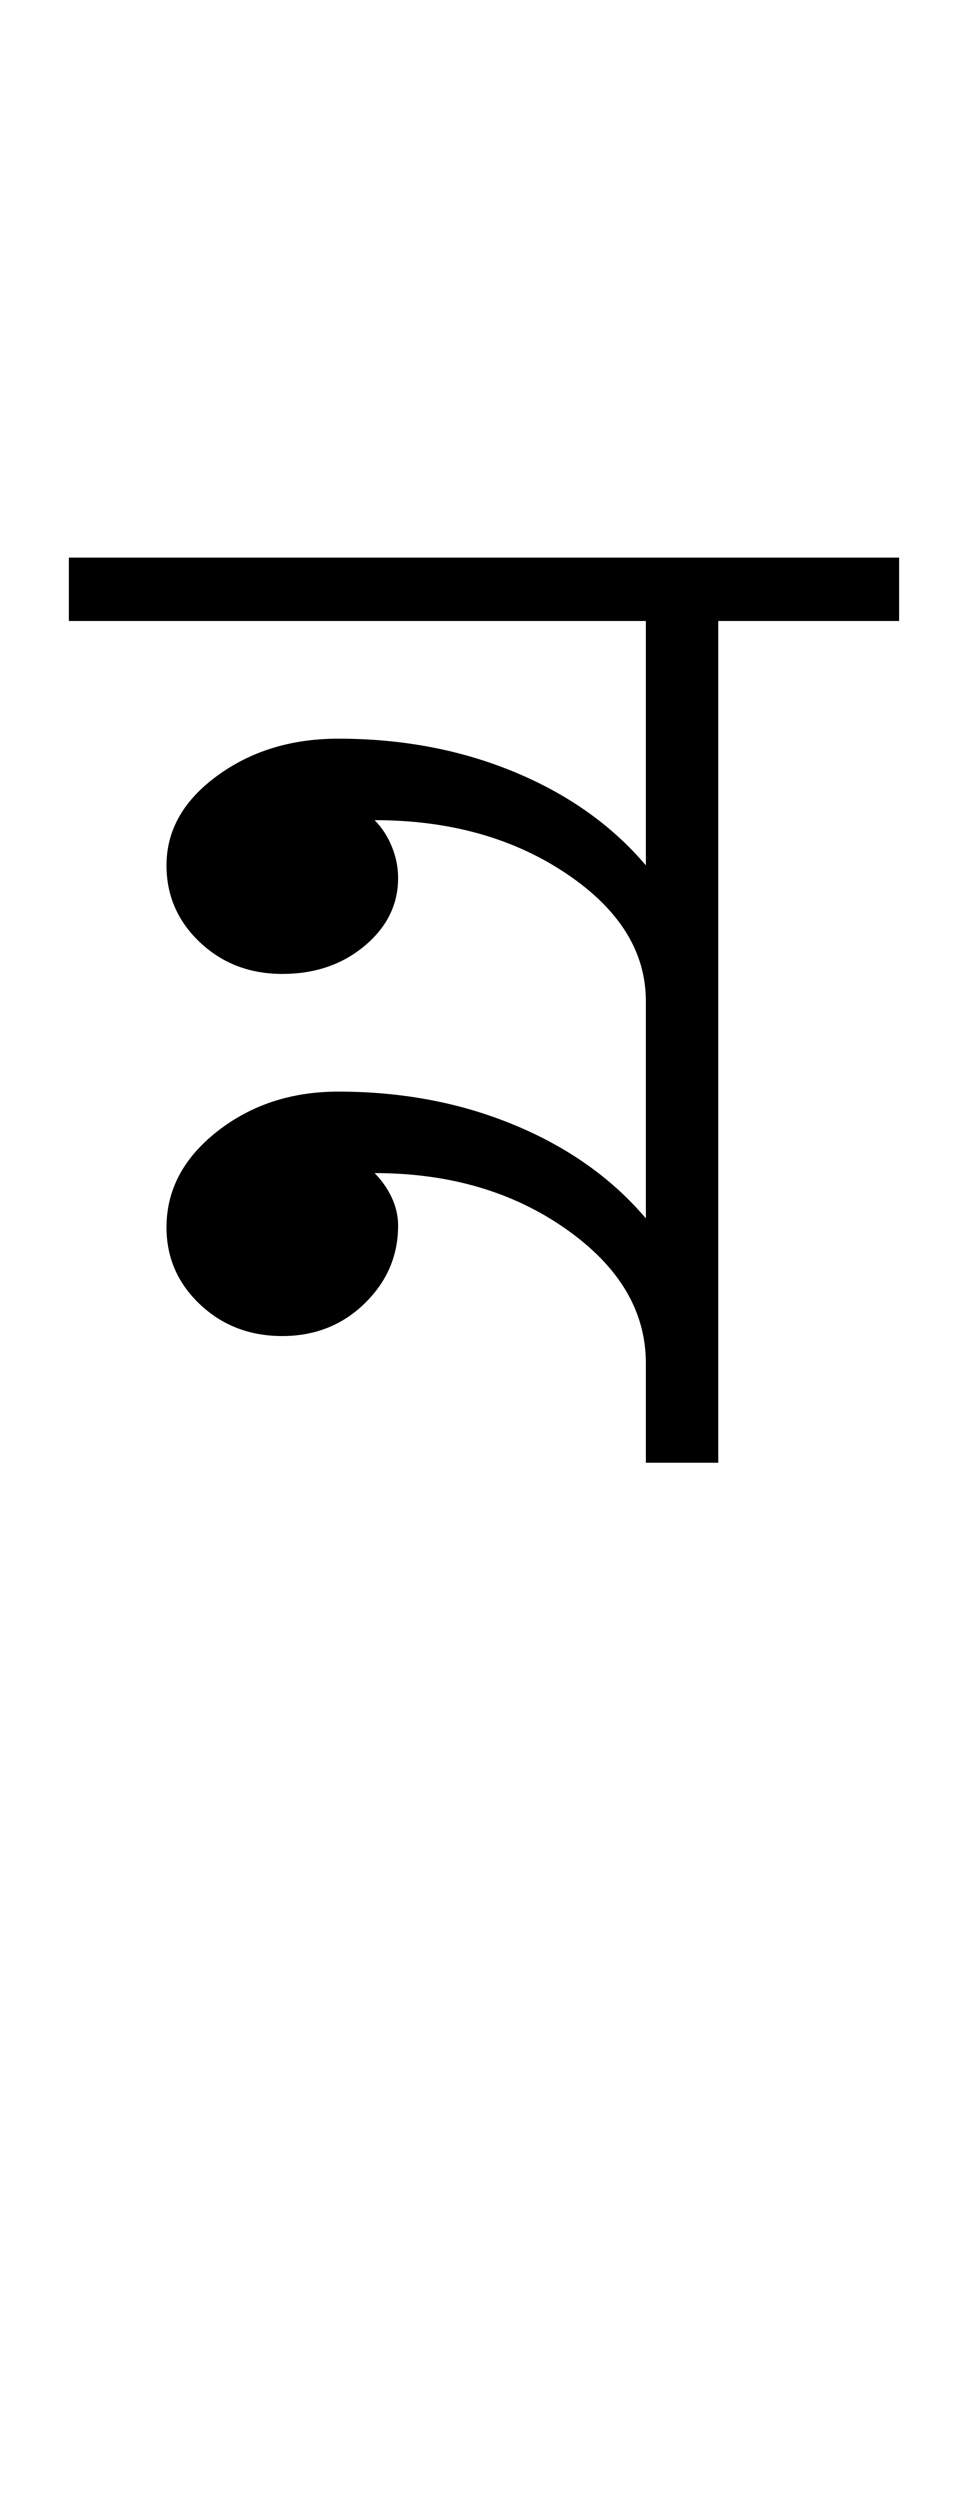 <?xml version="1.0" encoding="UTF-8"?>
<svg xmlns="http://www.w3.org/2000/svg" xmlns:xlink="http://www.w3.org/1999/xlink" width="178.145pt" height="459.75pt" viewBox="0 0 178.145 459.75" version="1.1">
<defs>
<g>
<symbol overflow="visible" id="glyph0-0">
<path style="stroke:none;" d="M 33.297 0 L 33.297 -233.031 L 233.031 -233.031 L 233.031 0 Z M 49.938 -16.641 L 216.391 -16.641 L 216.391 -216.391 L 49.938 -216.391 Z M 49.938 -16.641 "/>
</symbol>
<symbol overflow="visible" id="glyph0-1">
<path style="stroke:none;" d="M -3.328 -154.797 L -3.328 -166.453 L 149.469 -166.453 L 149.469 -154.797 L 116.188 -154.797 L 116.188 0 L 102.859 0 L 102.859 -18.312 C 102.859 -27.852 97.977 -36.062 88.219 -42.938 C 78.457 -49.82 66.695 -53.266 52.938 -53.266 C 54.258 -51.93 55.312 -50.43 56.094 -48.766 C 56.875 -47.098 57.266 -45.379 57.266 -43.609 C 57.266 -38.055 55.207 -33.281 51.094 -29.281 C 46.988 -25.289 41.941 -23.297 35.953 -23.297 C 29.961 -23.297 24.91 -25.238 20.797 -29.125 C 16.691 -33.008 14.641 -37.727 14.641 -43.281 C 14.641 -50.156 17.75 -56.035 23.969 -60.922 C 30.188 -65.805 37.617 -68.25 46.266 -68.25 C 58.035 -68.25 68.859 -66.191 78.734 -62.078 C 88.609 -57.973 96.648 -52.258 102.859 -44.938 L 102.859 -84.891 C 102.859 -93.984 97.977 -101.801 88.219 -108.344 C 78.457 -114.895 66.695 -118.172 52.938 -118.172 C 54.258 -116.848 55.312 -115.238 56.094 -113.344 C 56.875 -111.457 57.266 -109.52 57.266 -107.531 C 57.266 -102.645 55.207 -98.484 51.094 -95.047 C 46.988 -91.609 41.941 -89.891 35.953 -89.891 C 29.961 -89.891 24.91 -91.828 20.797 -95.703 C 16.691 -99.586 14.641 -104.305 14.641 -109.859 C 14.641 -116.297 17.75 -121.785 23.969 -126.328 C 30.188 -130.879 37.617 -133.156 46.266 -133.156 C 58.035 -133.156 68.859 -131.102 78.734 -127 C 88.609 -122.895 96.648 -117.18 102.859 -109.859 L 102.859 -154.797 Z M -3.328 -154.797 "/>
</symbol>
</g>
</defs>
<g id="surface1">
<rect x="0" y="0" width="178.145" height="459.75" style="fill:rgb(100%,100%,100%);fill-opacity:1;stroke:none;"/>
<g style="fill:rgb(0%,0%,0%);fill-opacity:1;">
  <use xlink:href="#glyph0-1" x="16" y="269"/>
</g>
</g>
</svg>
